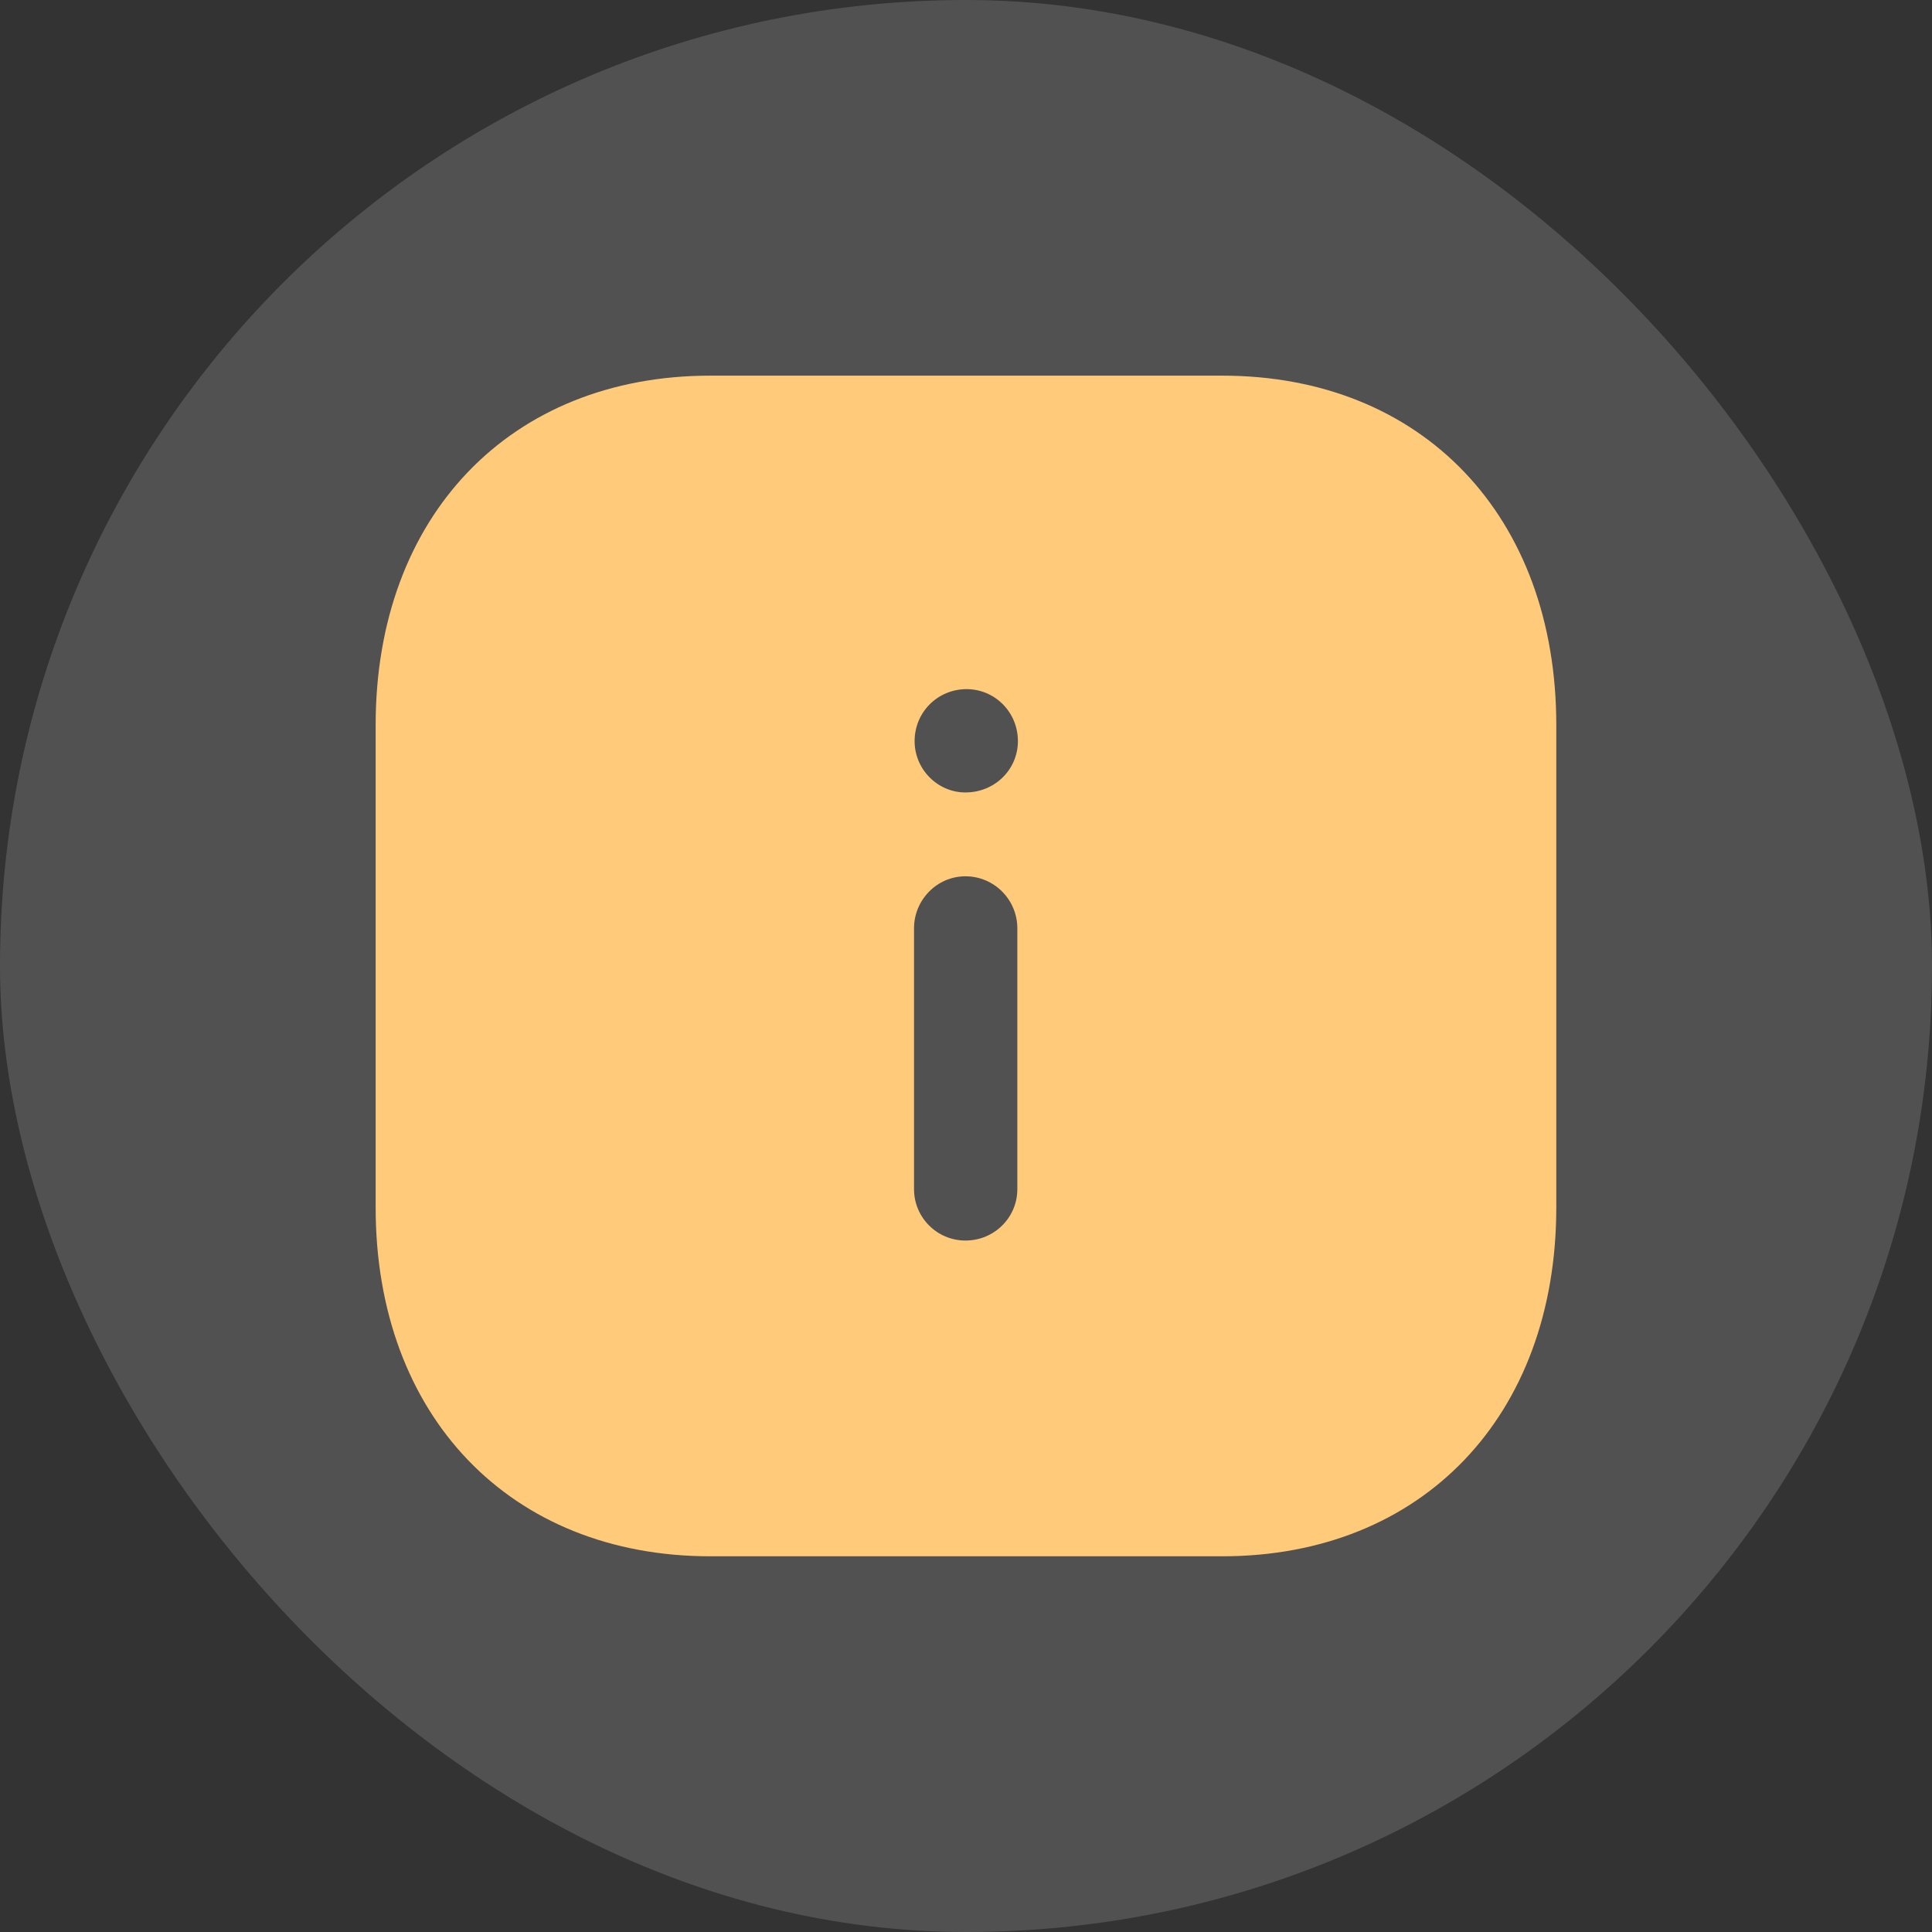 <svg width="30" height="30" viewBox="0 0 30 30" fill="none" xmlns="http://www.w3.org/2000/svg">
<rect x="0" y="0" width="30" height="30" fill="#333333" stroke="none"/>
<rect width="30" height="30" rx="15" fill="white" fill-opacity="0.15"/>
<path d="M18.978 5.833C22.085 5.833 24.166 8.014 24.166 11.259V18.749C24.166 21.985 22.085 24.166 18.978 24.166H11.03C7.923 24.166 5.833 21.985 5.833 18.749V11.259C5.833 8.014 7.923 5.833 11.03 5.833H18.978ZM14.991 13.607C14.55 13.607 14.193 13.973 14.193 14.414V18.465C14.193 18.905 14.55 19.263 14.991 19.263C15.44 19.263 15.797 18.905 15.797 18.465V14.414C15.797 13.973 15.44 13.607 14.991 13.607ZM15.009 10.701C14.56 10.701 14.202 11.059 14.202 11.508C14.202 11.947 14.56 12.305 14.991 12.305C15.449 12.305 15.806 11.947 15.806 11.508C15.806 11.059 15.449 10.701 15.009 10.701Z" fill="#FFCA7A"/>
</svg>
